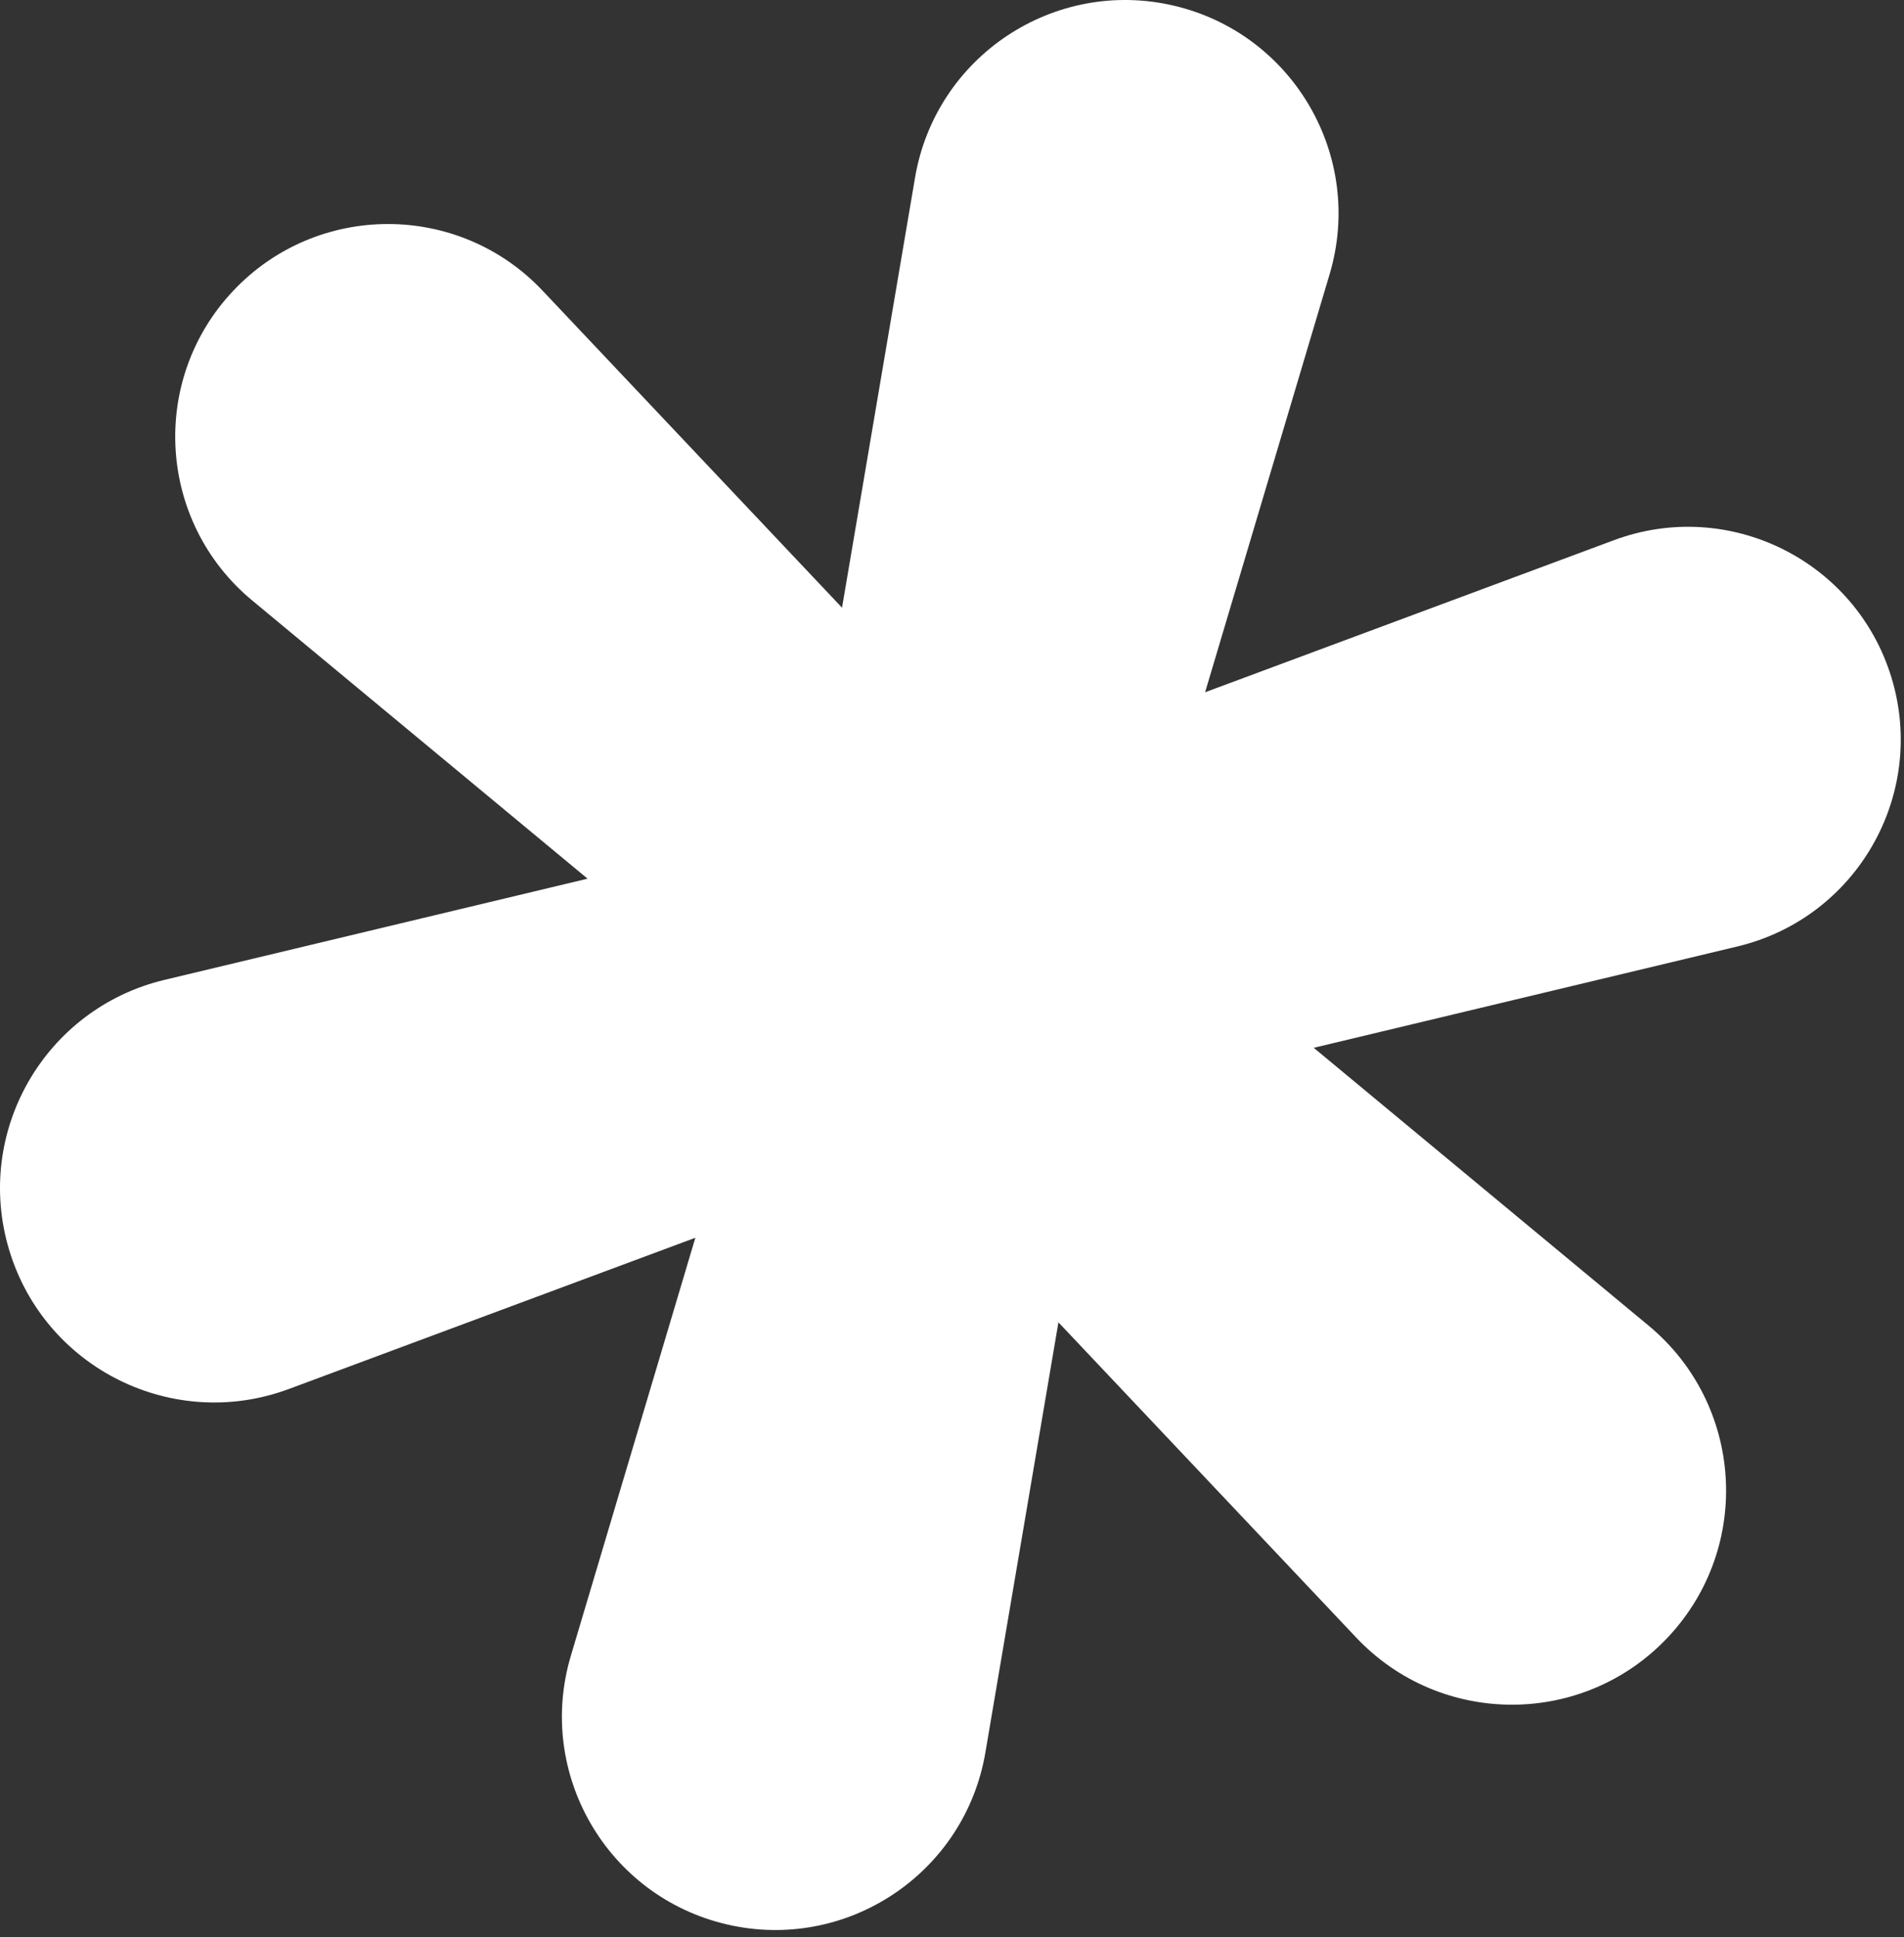 <svg width="58" height="59" viewBox="0 0 58 59" fill="none" xmlns="http://www.w3.org/2000/svg">
<rect x="0" y="0" width="58" height="59" fill="#333333" stroke="none"/>
<path d="M40.02 31.915L50.221 40.377C53.108 42.772 53.386 47.101 50.83 49.845C48.263 52.602 43.901 52.616 41.314 49.878L32.242 40.276L30.018 53.374C29.392 57.065 25.785 59.463 22.141 58.614C18.496 57.764 16.321 54.019 17.389 50.433L21.182 37.7L8.801 42.306C5.27 43.619 1.364 41.677 0.279 38.071C-0.802 34.479 1.361 30.718 5.009 29.846L17.899 26.763L7.681 18.288C4.806 15.904 4.537 11.589 7.095 8.867C9.649 6.149 13.966 6.141 16.527 8.852L25.65 18.509L27.874 5.411C28.5 1.72 32.106 -0.678 35.751 0.171C39.395 1.021 41.571 4.766 40.503 8.352L36.71 21.085L49.162 16.454C52.658 15.153 56.528 17.066 57.617 20.634C58.707 24.205 56.561 27.958 52.927 28.827L40.017 31.915H40.02Z" fill="white"/>
</svg>
